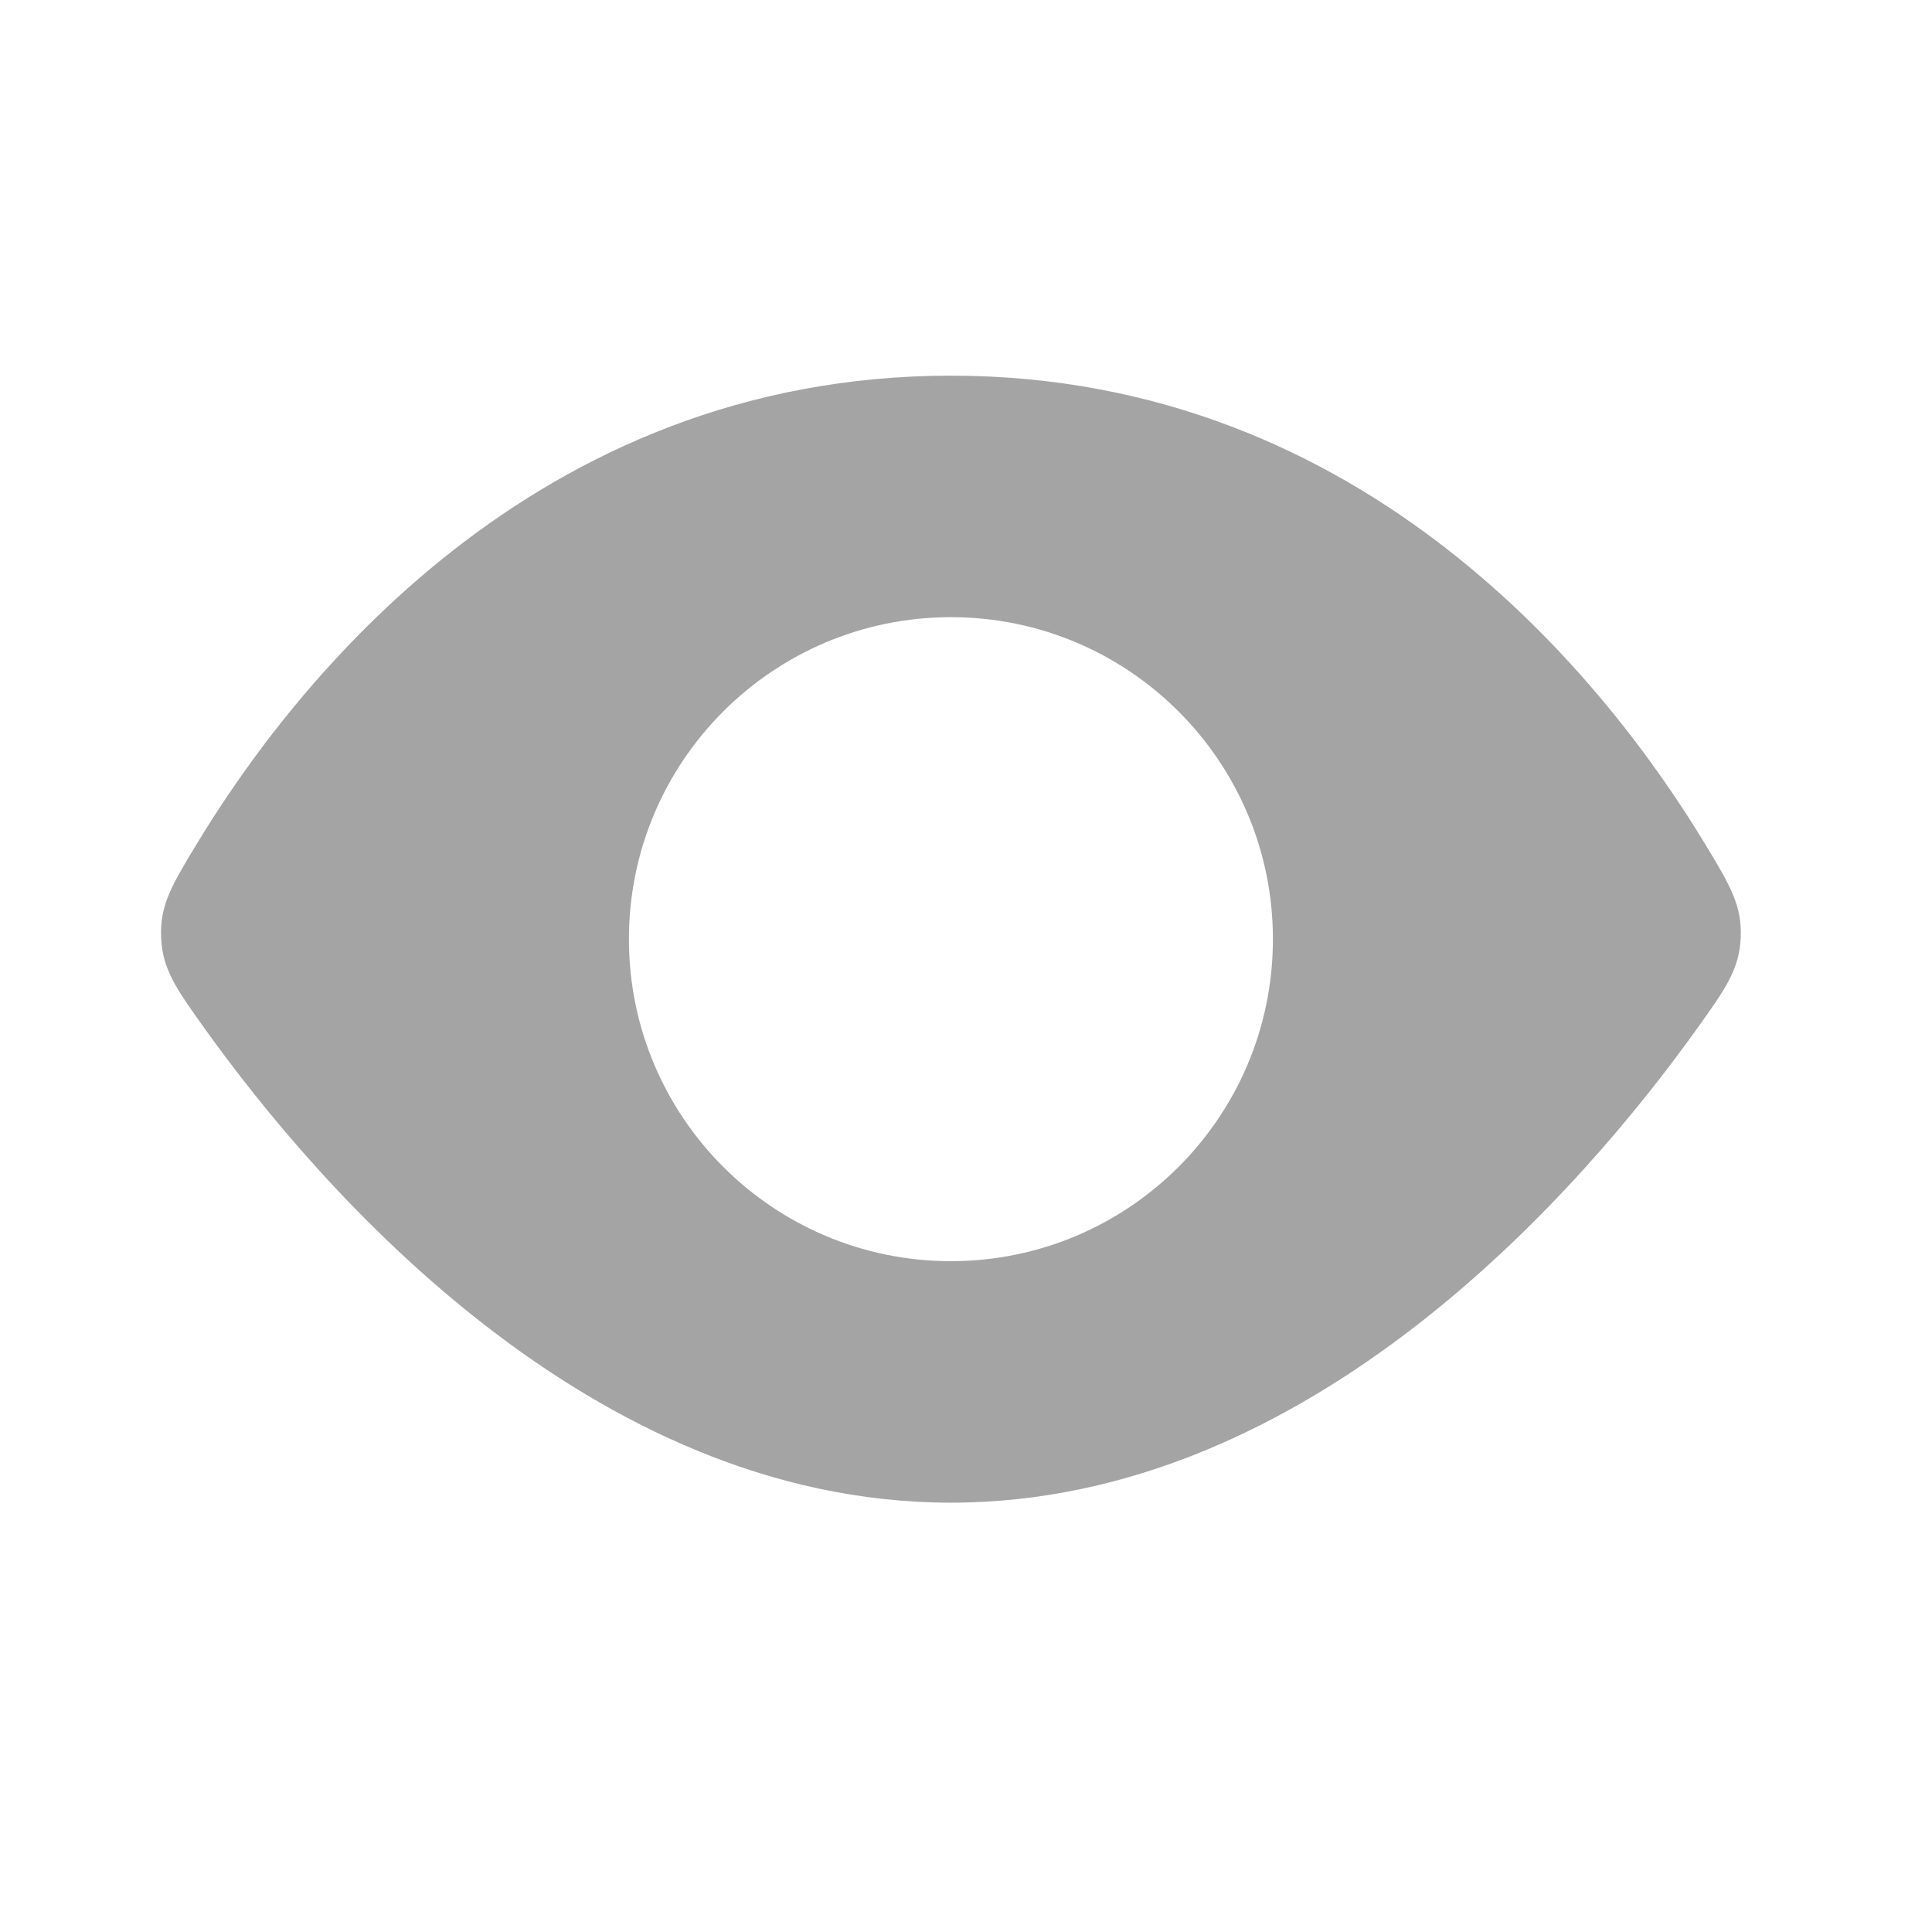 <svg width="36" height="36" viewBox="0 0 36 36" fill="none" xmlns="http://www.w3.org/2000/svg">
<path fill-rule="evenodd" clip-rule="evenodd" d="M3.653 15.747C5.457 12.759 9.942 7 17.719 7C25.495 7 29.98 12.759 31.784 15.747C32.234 16.492 32.459 16.865 32.436 17.464C32.412 18.062 32.15 18.429 31.625 19.163C29.506 22.123 24.452 28 17.719 28C10.985 28 5.931 22.123 3.812 19.163C3.287 18.429 3.025 18.062 3.002 17.464C2.978 16.865 3.203 16.492 3.653 15.747ZM17.719 23.5C21.032 23.5 23.719 20.814 23.719 17.5C23.719 14.186 21.032 11.5 17.719 11.5C14.405 11.5 11.719 14.186 11.719 17.5C11.719 20.814 14.405 23.5 17.719 23.5Z" fill="#A4A4A4"/>
</svg>
